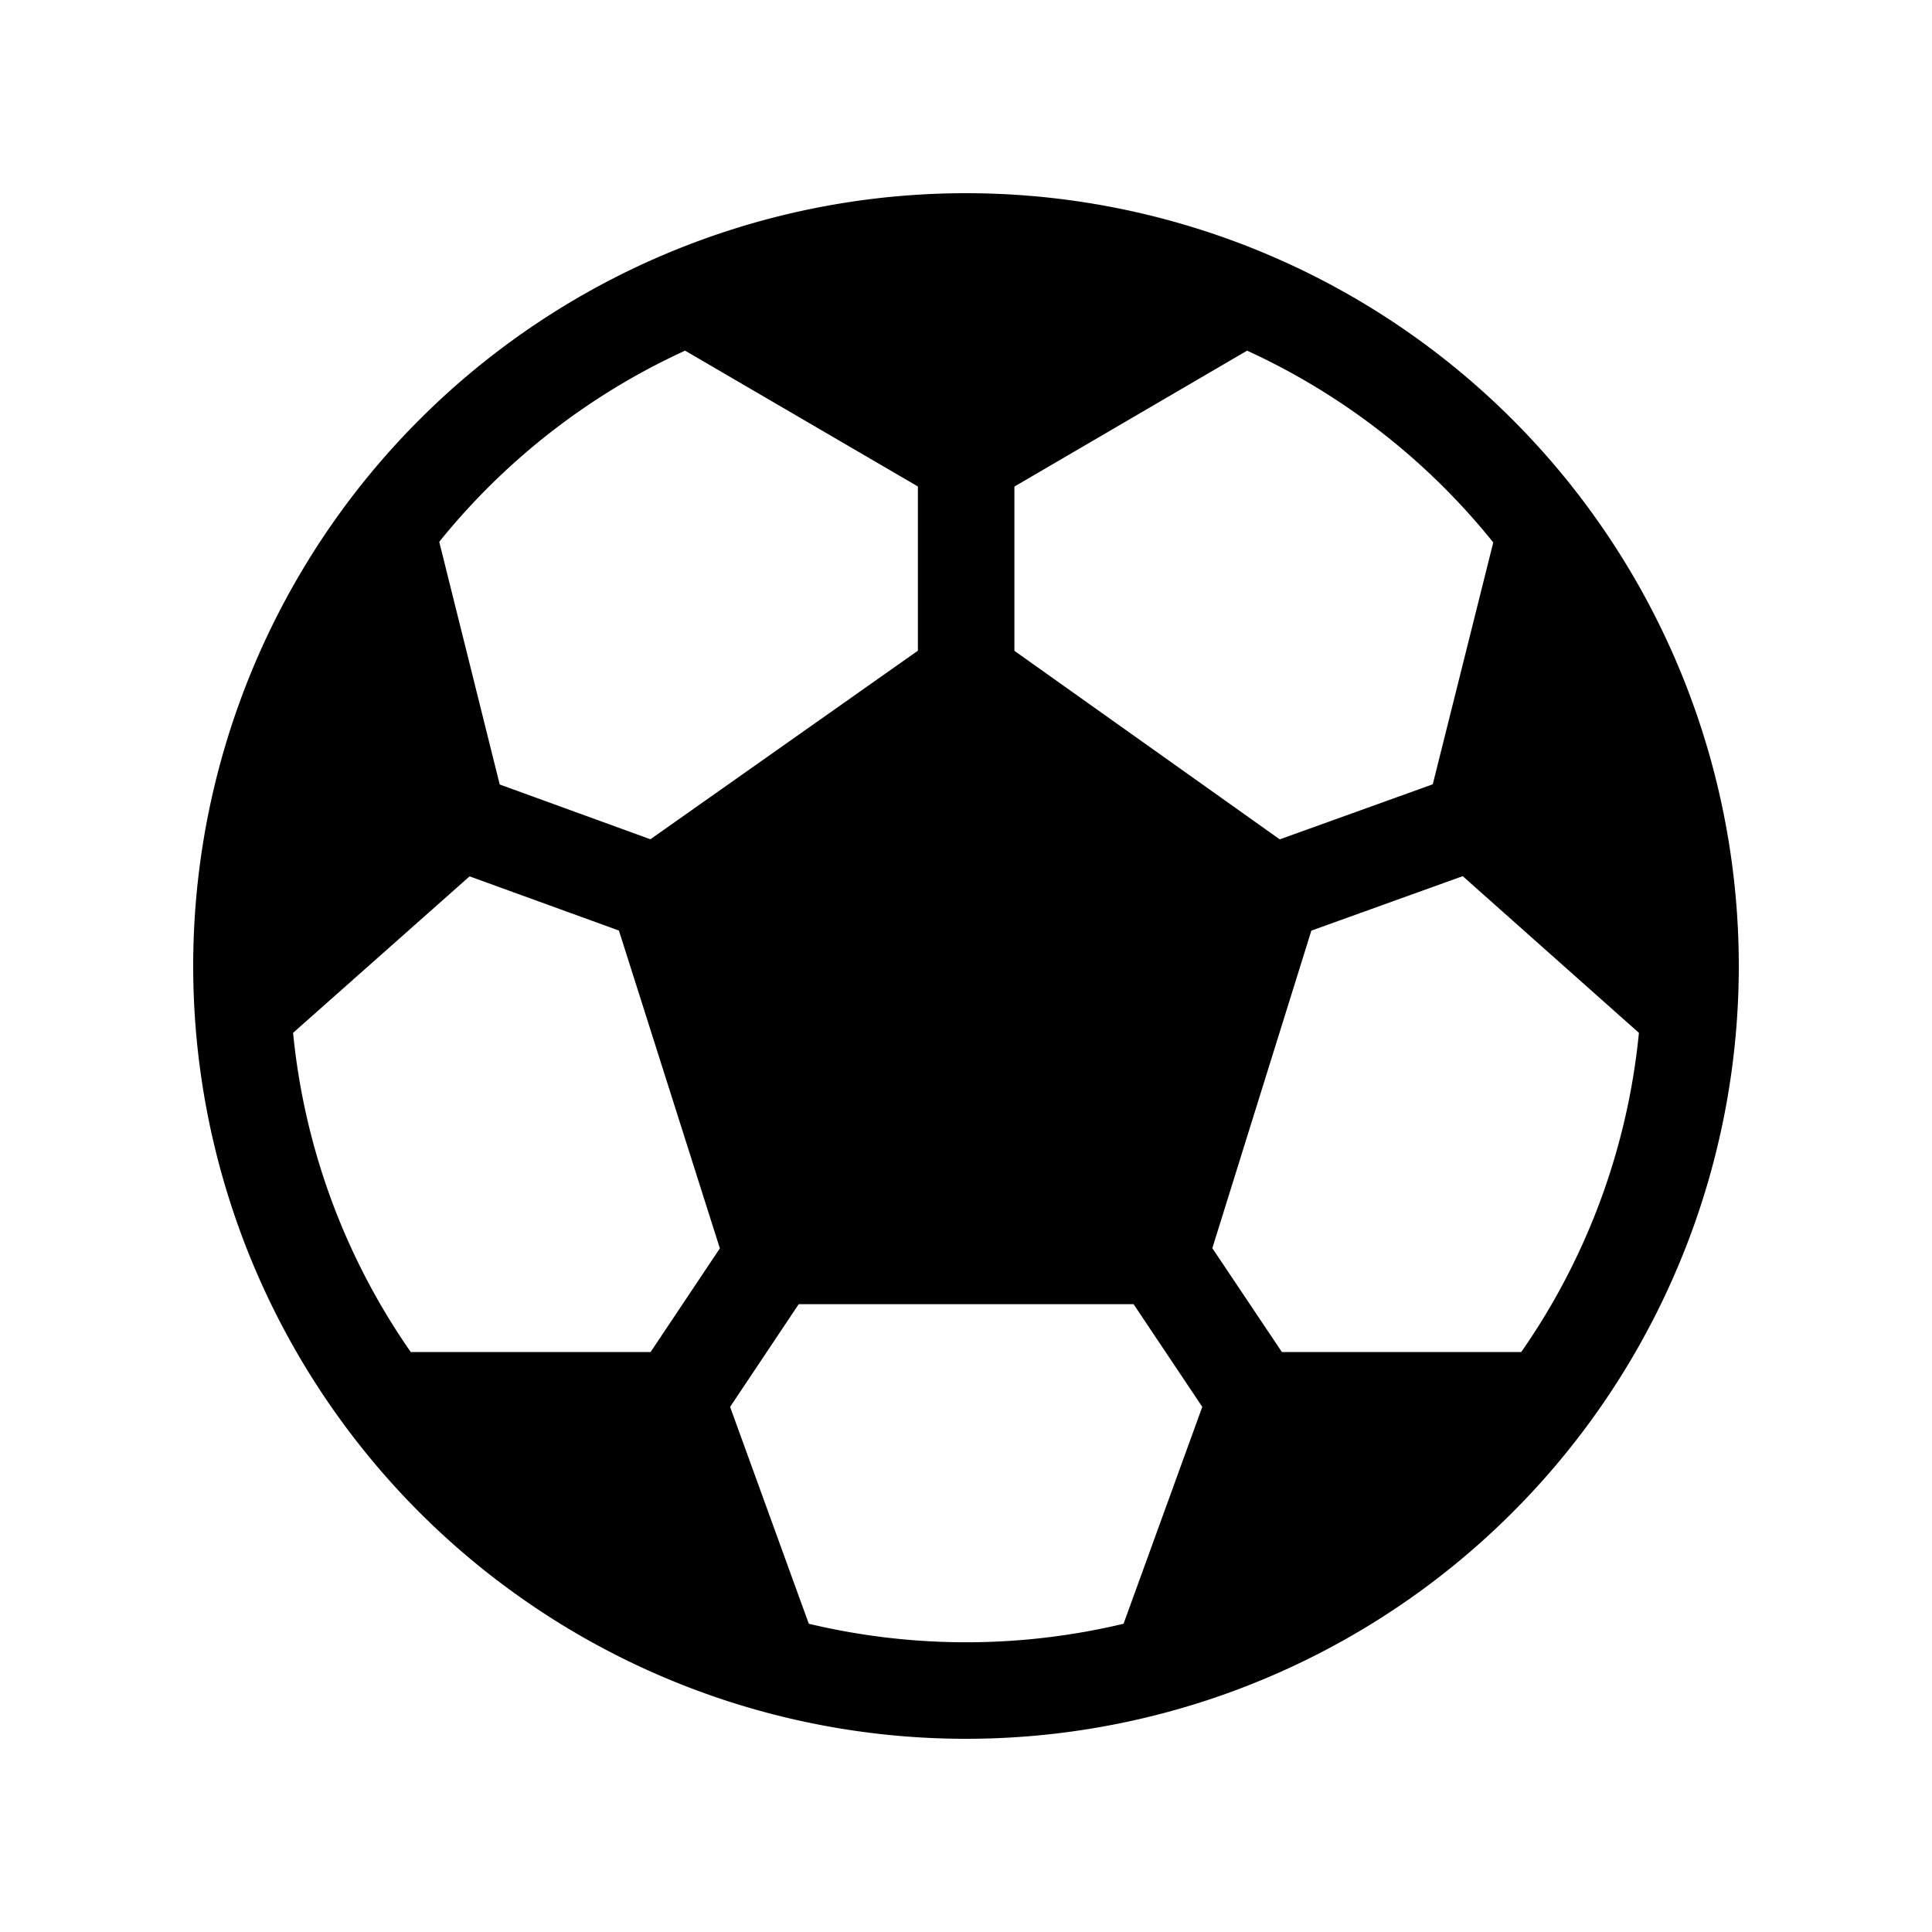 <svg xmlns="http://www.w3.org/2000/svg" xmlns:xlink="http://www.w3.org/1999/xlink" width="20" height="20" viewBox="0 0 20 20"><path fill="currentColor" d="M10 2a8 8 0 1 0 0 16a8 8 0 0 0 0-16ZM7.092 3.63l2.41 1.406v1.7L6.733 8.688l-1.56-.567l-.626-2.512A7.025 7.025 0 0 1 7.092 3.63Zm-4.058 7.062l1.827-1.62l1.546.561l1.045 3.29l-.717 1.073H4.252a6.96 6.96 0 0 1-1.218-3.304Zm5.339 6.118l-.815-2.246l.71-1.063h3.467l.711 1.063l-.815 2.245a7.015 7.015 0 0 1-3.258 0Zm7.375-2.814H13.27l-.72-1.075l1.025-3.287l1.567-.564l1.824 1.622a6.96 6.96 0 0 1-1.218 3.304Zm-.29-8.38l-.626 2.503l-1.584.57l-2.747-1.952v-1.7L12.91 3.63a7.024 7.024 0 0 1 2.548 1.985Z"/></svg>